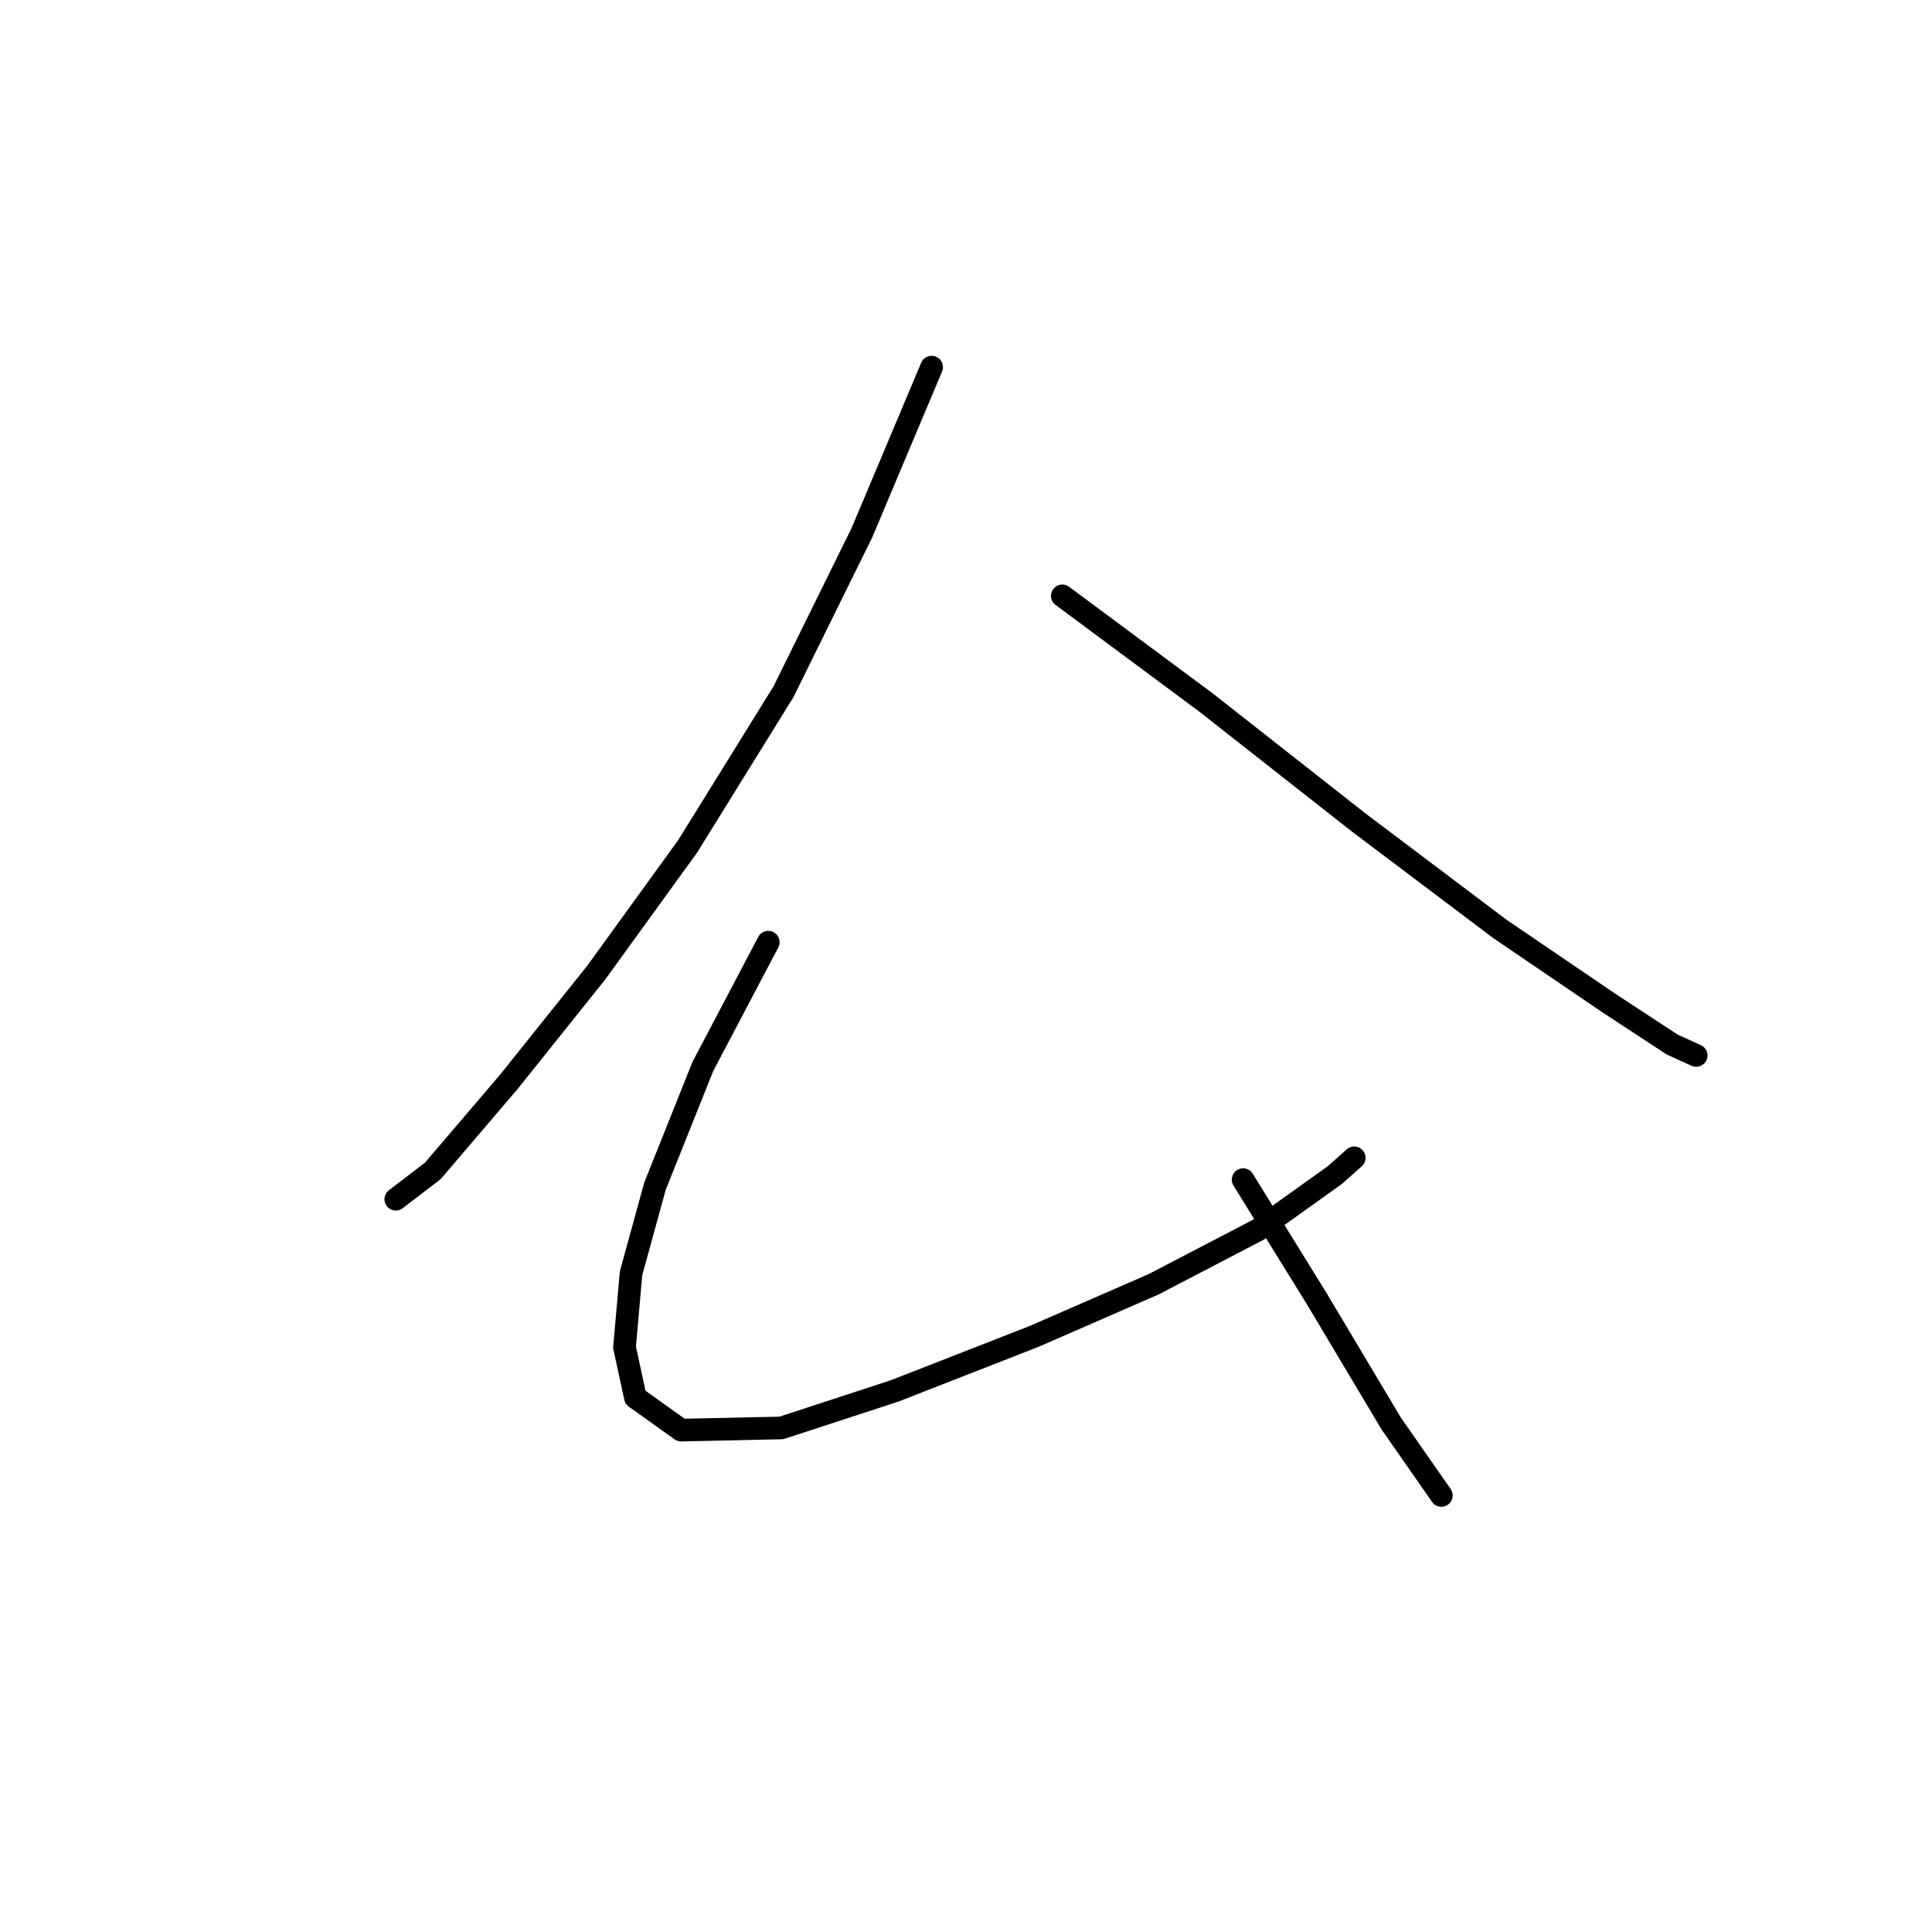 <?xml version="1.0" standalone="no"?>
    <svg width="256" height="256" xmlns="http://www.w3.org/2000/svg" version="1.1">
    <polyline stroke="black" stroke-width="3" stroke-linecap="round" fill="transparent" stroke-linejoin="round" points="123.446 48.647 114.21 70.583 103.82 91.653 91.12 112.145 78.997 128.886 67.452 143.317 57.35 155.151 52.444 158.903 52.444 158.903 " />
        <polyline stroke="black" stroke-width="3" stroke-linecap="round" fill="transparent" stroke-linejoin="round" points="140.764 78.953 159.814 93.096 180.018 108.971 198.779 123.113 213.21 132.927 221.58 138.411 224.755 139.854 224.755 139.854 " />
        <polyline stroke="black" stroke-width="3" stroke-linecap="round" fill="transparent" stroke-linejoin="round" points="101.799 124.845 93.14 141.297 86.79 157.172 83.616 168.717 82.75 178.53 84.193 185.169 90.254 189.498 103.531 189.21 118.54 184.303 137.012 177.087 152.887 170.16 166.741 162.944 176.843 155.728 179.44 153.419 179.44 153.419 " />
        <polyline stroke="black" stroke-width="3" stroke-linecap="round" fill="transparent" stroke-linejoin="round" points="164.72 156.306 174.534 172.18 184.347 188.632 190.986 198.157 190.986 198.157 " />
        </svg>
